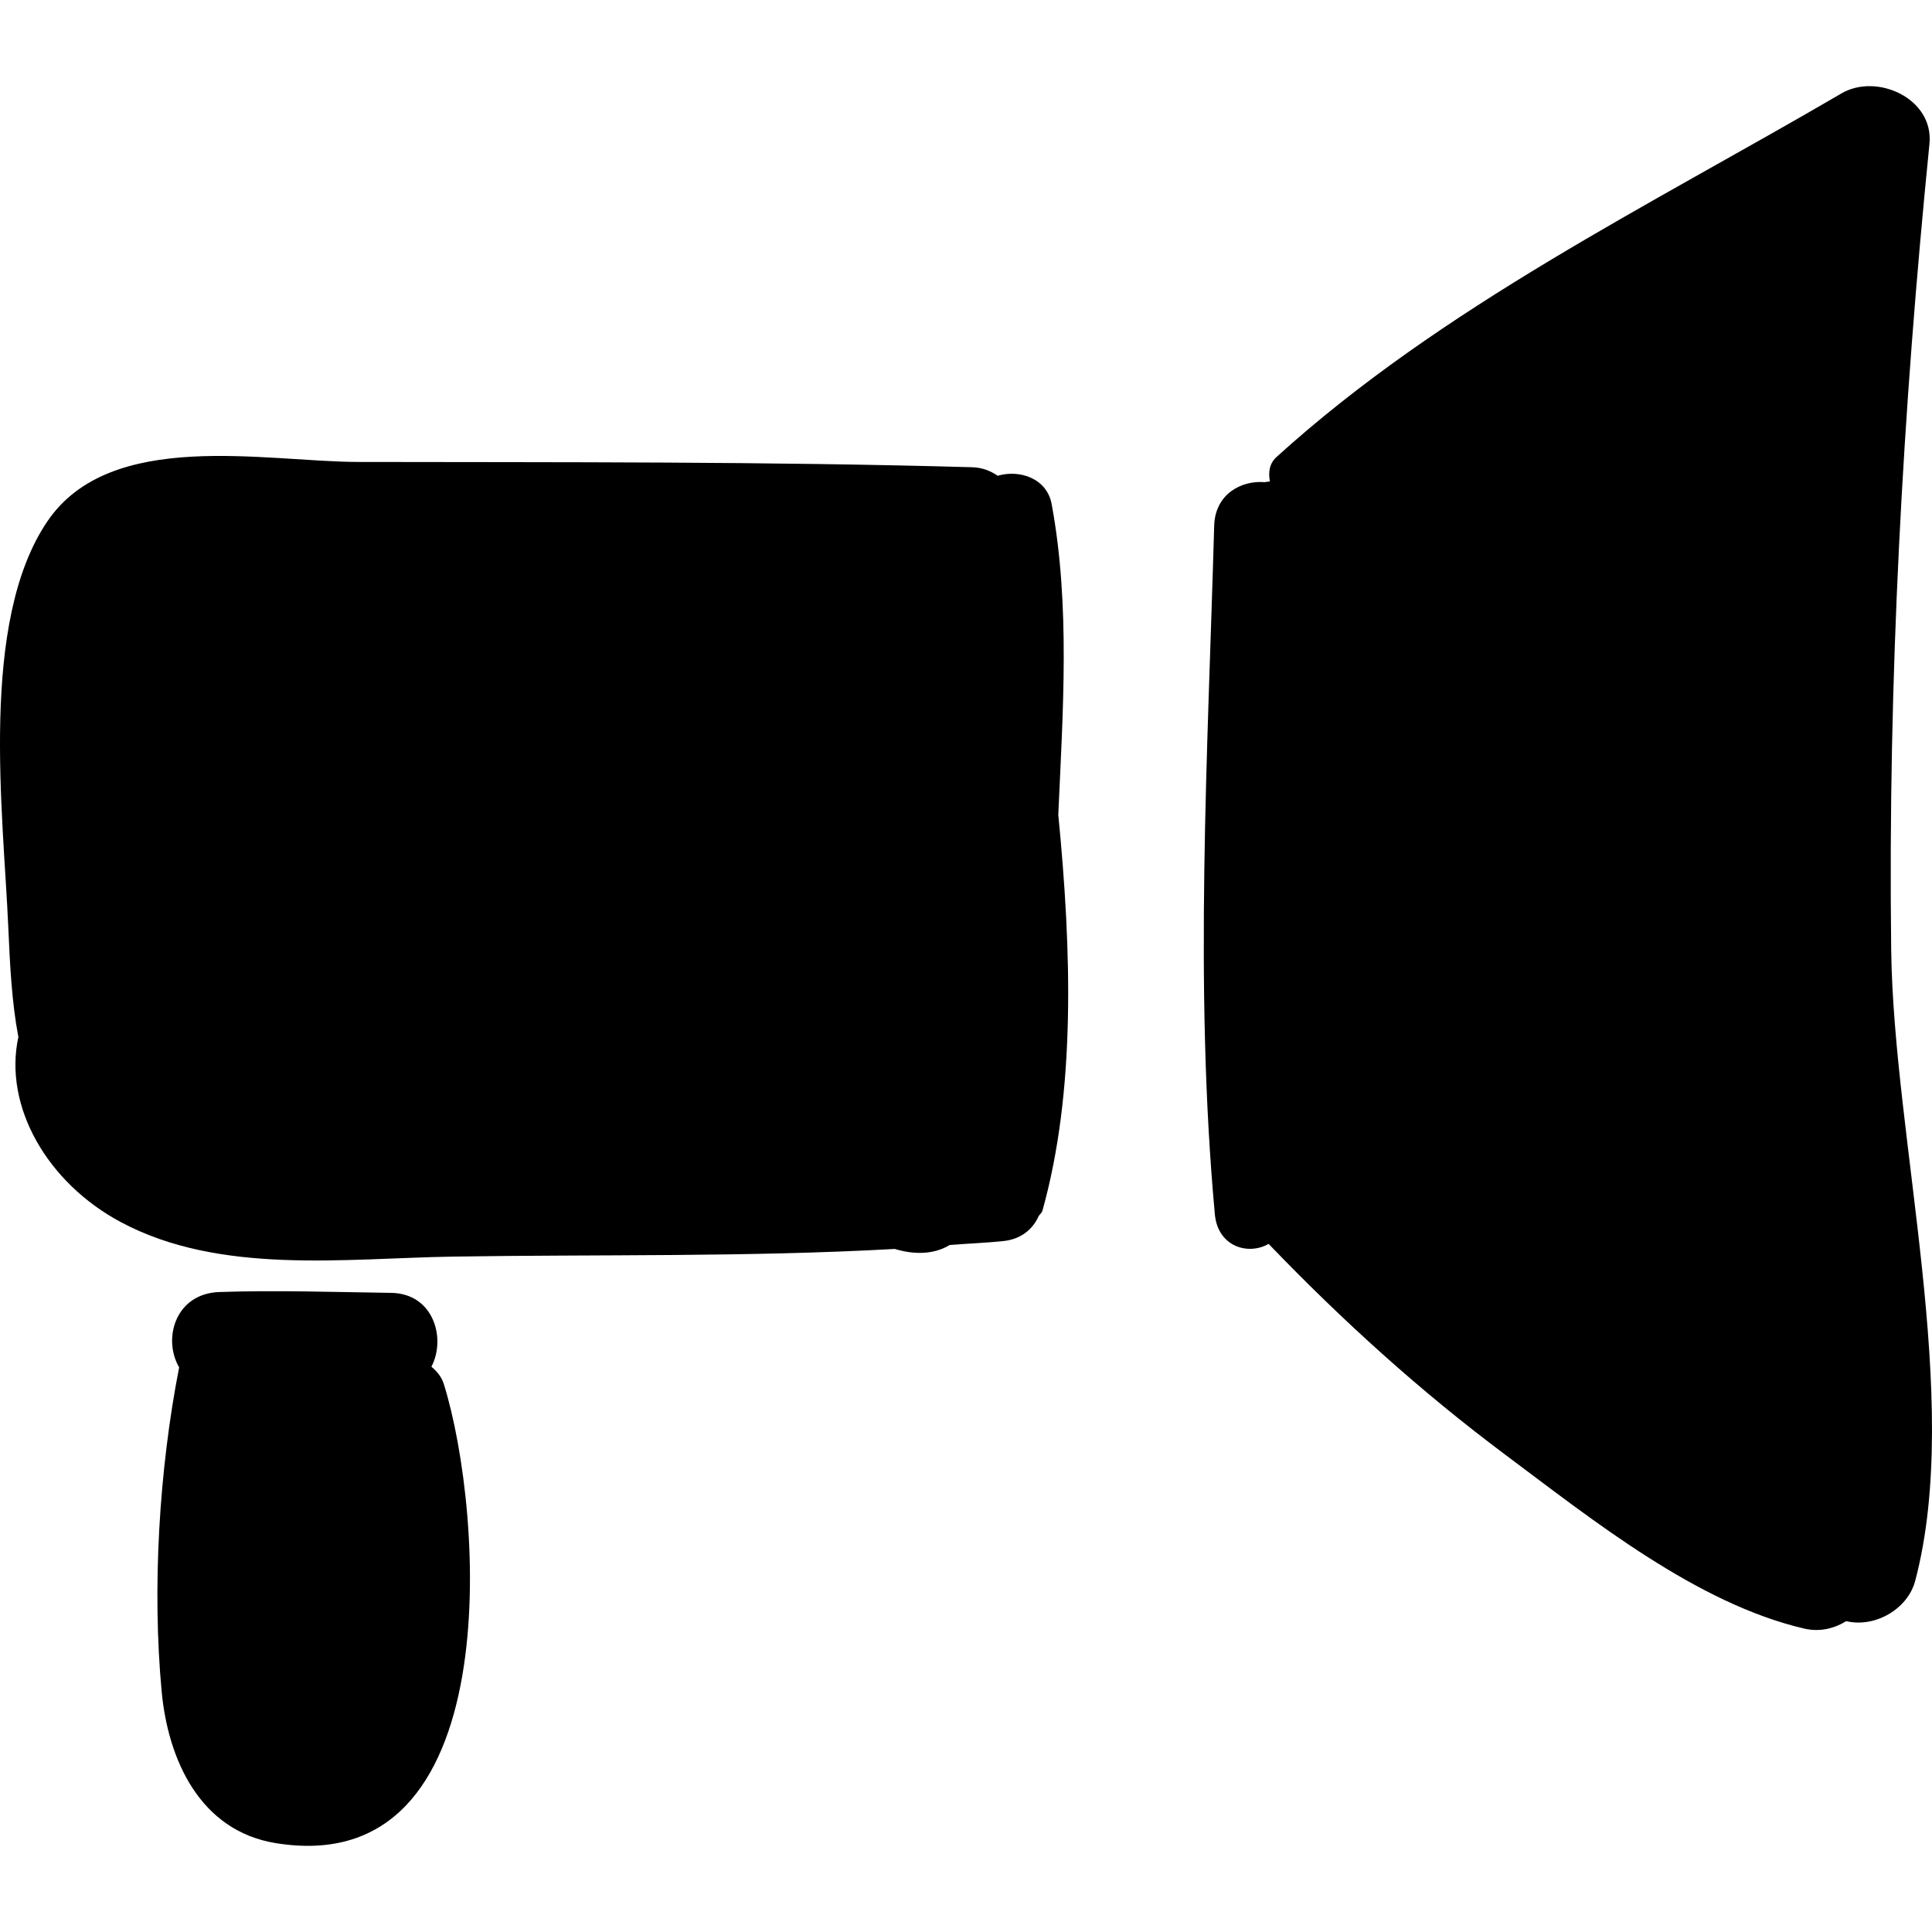 <?xml version="1.0" encoding="iso-8859-1"?>
<!-- Generator: Adobe Illustrator 19.0.0, SVG Export Plug-In . SVG Version: 6.00 Build 0)  -->
<svg version="1.1" id="Capa_1" xmlns="http://www.w3.org/2000/svg" xmlns:xlink="http://www.w3.org/1999/xlink" x="0px" y="0px"
	 viewBox="0 0 406.461 406.461" style="enable-background:new 0 0 406.461 406.461;" xml:space="preserve">
<g>
	<path d="M397.875,199.793c-0.697-56.699,2.404-113.129,8.051-169.528c0.957-9.555-11.067-14.962-18.502-10.618
		c-40.421,23.62-84.042,44.907-118.852,76.487c-1.587,1.438-1.748,3.328-1.401,5.149c-0.34,0.083-0.699,0.046-1.031,0.159
		c-5.067-0.431-10.509,2.555-10.696,9.17c-1.343,47.84-4.24,97.146,0.14,144.847c0.623,6.789,6.967,8.728,11.31,6.234
		c15.469,16.093,31.87,30.973,49.809,44.367c18.38,13.725,40.26,31.292,62.862,36.566c3.283,0.767,6.323-0.013,8.854-1.561
		c6.039,1.441,12.935-2.529,14.508-8.479C413.007,294.454,398.367,239.764,397.875,199.793z"/>
	<path d="M222.647,171.42c0.965-21.792,2.552-44.067-1.4-65.384c-1-5.393-6.732-7.302-11.342-5.946
		c-1.473-0.984-3.18-1.73-5.394-1.793c-43.009-1.214-86.125-1.023-129.152-1.11c-19.606-0.039-52.105-7.078-65.38,12.478
		c-14.428,21.259-9.276,61.471-8.241,85.299c0.358,8.262,0.757,16.011,2.126,23.2c-3.173,14.609,6.095,30.691,21.554,38.947
		c20.924,11.176,47.142,7.614,69.88,7.257c30.837-0.483,62.061,0.117,92.958-1.611c4.019,1.232,8.209,1.202,11.558-0.838
		c3.749-0.292,7.521-0.431,11.256-0.816c3.817-0.391,6.258-2.581,7.434-5.237c0.254-0.422,0.664-0.648,0.814-1.184
		C226.327,229.558,225.468,200.2,222.647,171.42z"/>
	<path d="M93.373,291.176c-0.465-1.491-1.445-2.672-2.612-3.643c3.14-5.992,0.436-15.41-8.462-15.534
		c-12.02-0.165-24.131-0.588-36.145-0.18c-9.236,0.311-11.992,9.809-8.465,15.852c-4.246,21.665-5.695,46.655-3.675,68.207
		c1.358,14.481,8.137,29.277,23.923,31.872C107.008,395.812,101.852,318.346,93.373,291.176z"/>
</g>
<g>
</g>
<g>
</g>
<g>
</g>
<g>
</g>
<g>
</g>
<g>
</g>
<g>
</g>
<g>
</g>
<g>
</g>
<g>
</g>
<g>
</g>
<g>
</g>
<g>
</g>
<g>
</g>
<g>
</g>
</svg>

